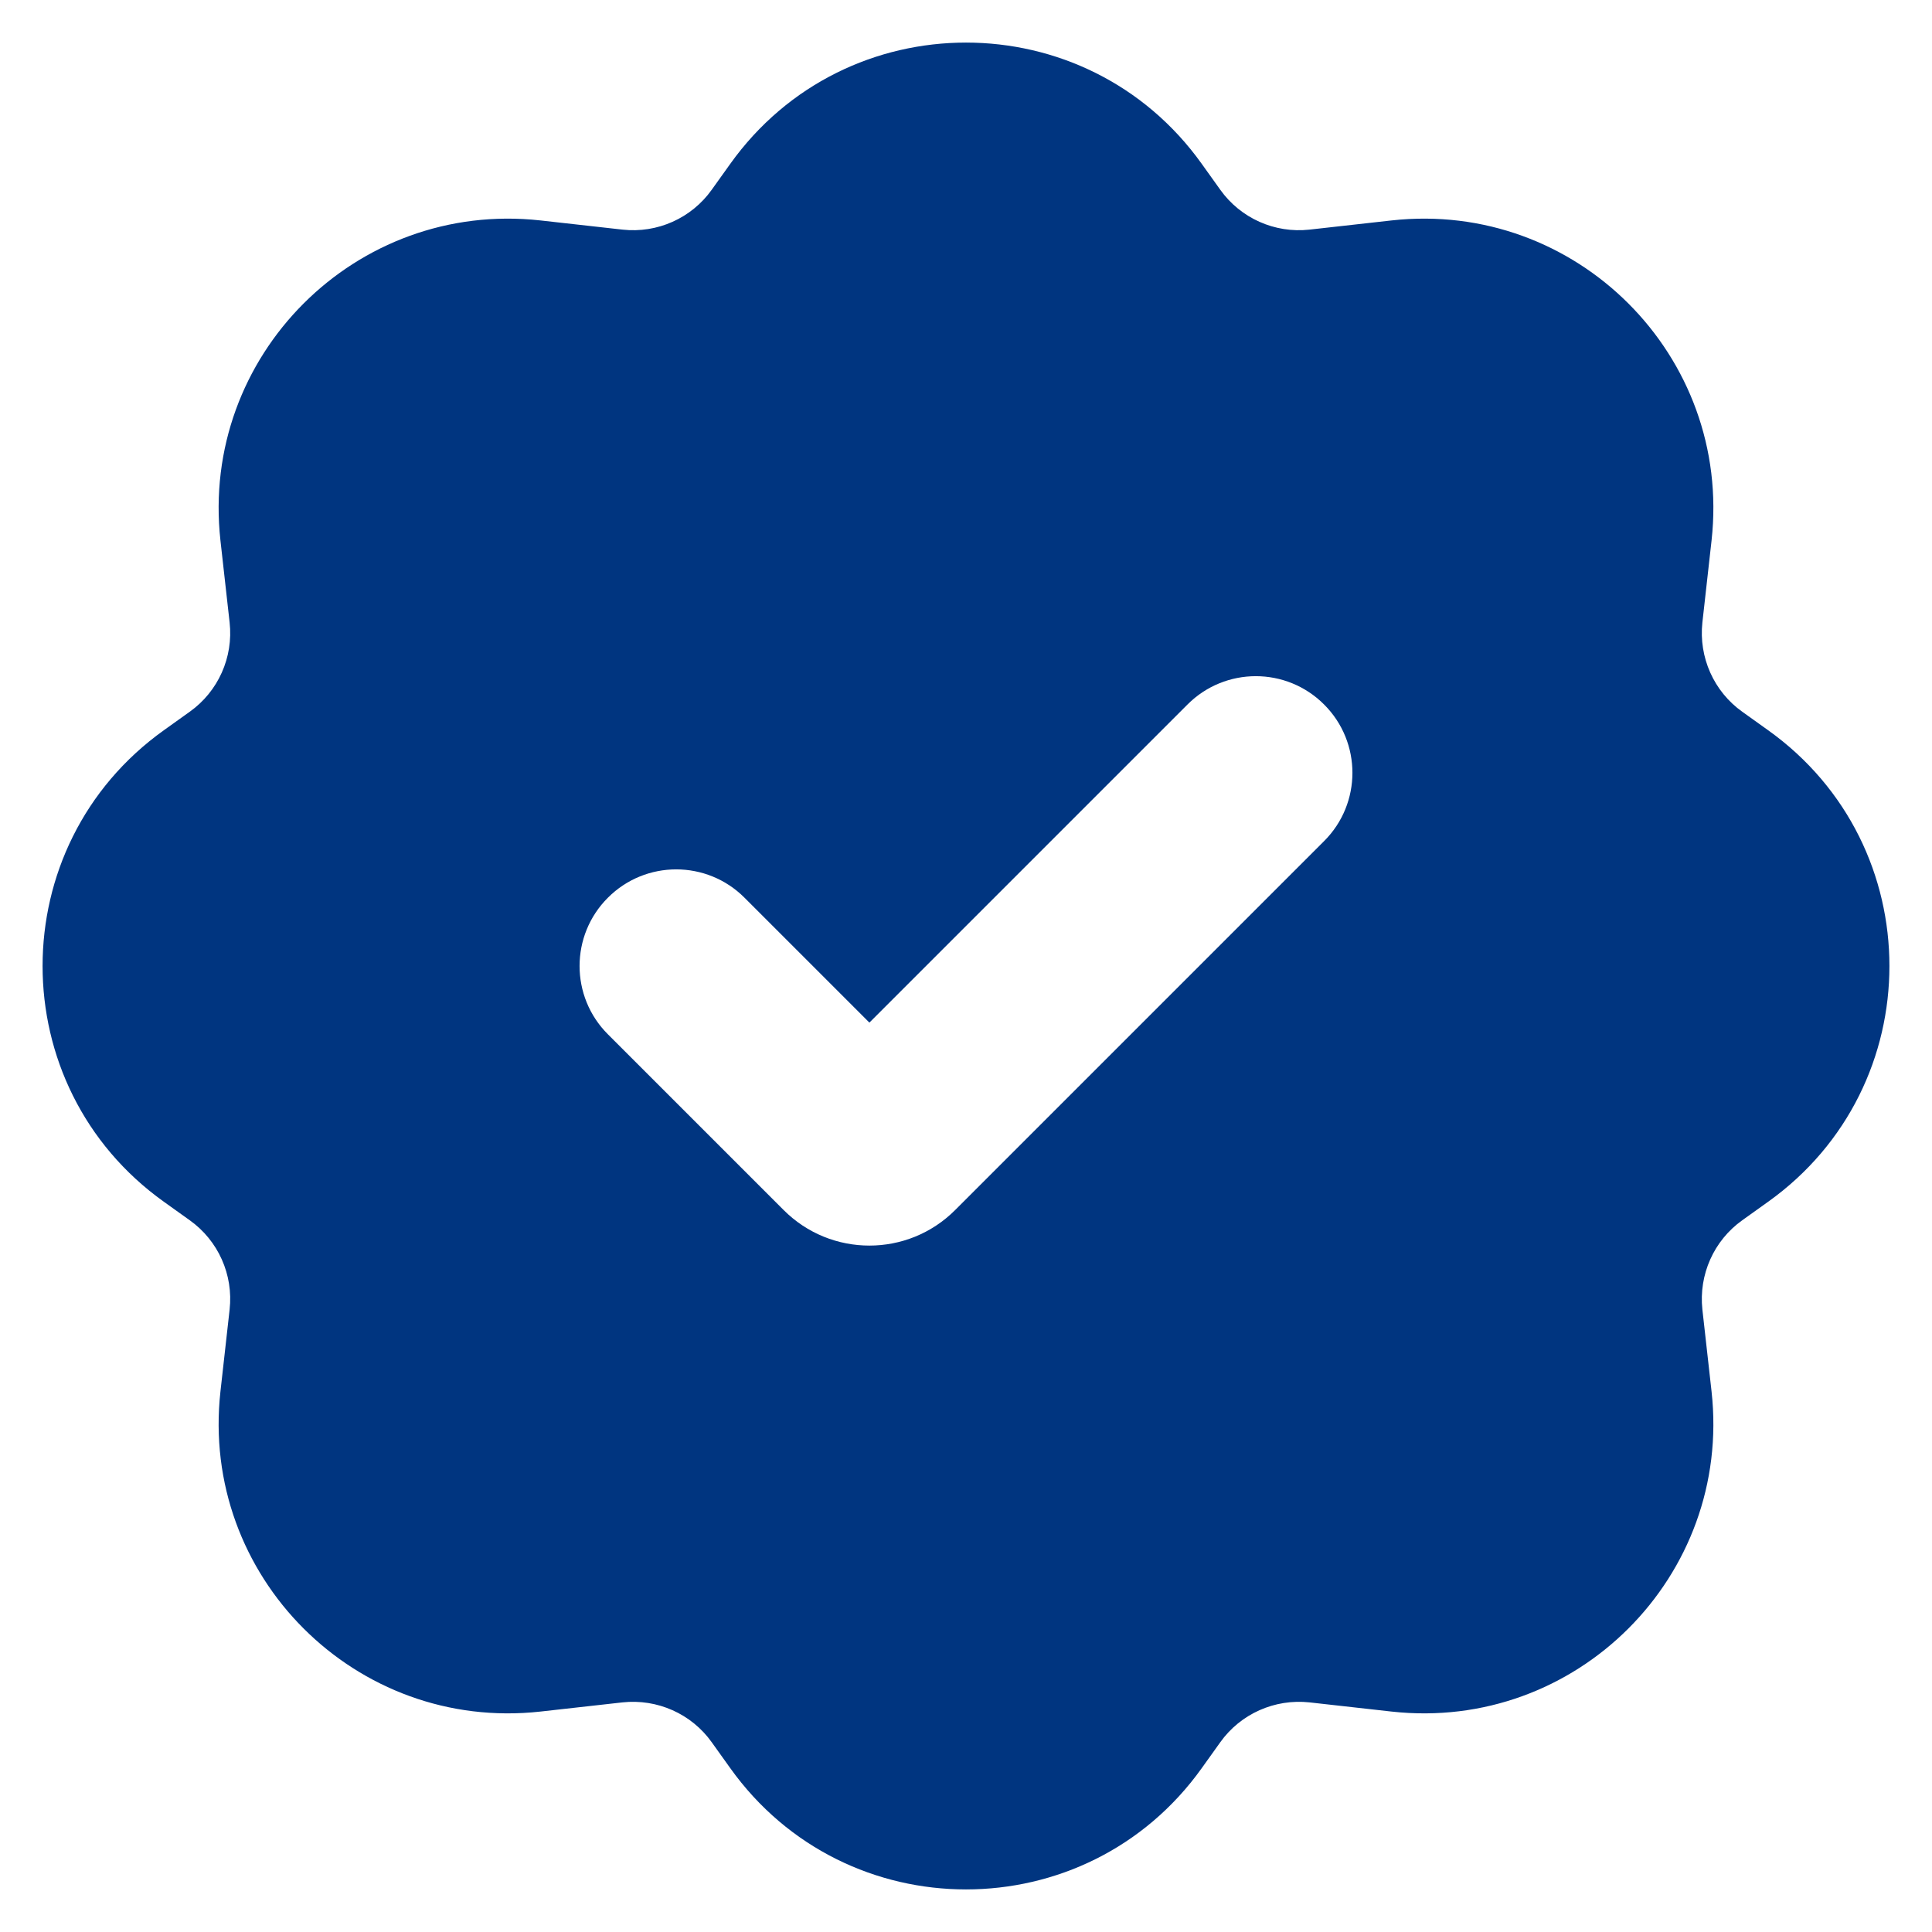 <svg width="20" height="20" viewBox="0 0 20 20" fill="none" xmlns="http://www.w3.org/2000/svg">
<path fill-rule="evenodd" clip-rule="evenodd" d="M7.559 1.697C8.755 0.022 11.245 0.022 12.441 1.697L12.632 1.964C12.842 2.259 13.196 2.417 13.556 2.377L14.405 2.282C16.316 2.07 17.93 3.684 17.718 5.595L17.623 6.444C17.584 6.804 17.741 7.158 18.036 7.368L18.303 7.559C19.978 8.755 19.978 11.245 18.303 12.441L18.036 12.632C17.741 12.842 17.584 13.196 17.623 13.556L17.718 14.405C17.93 16.316 16.316 17.93 14.405 17.718L13.556 17.623C13.196 17.584 12.842 17.741 12.632 18.036L12.441 18.303C11.245 19.978 8.755 19.978 7.559 18.303L7.368 18.036C7.158 17.741 6.804 17.584 6.444 17.623L5.595 17.718C3.684 17.93 2.07 16.316 2.282 14.405L2.377 13.556C2.417 13.196 2.259 12.842 1.964 12.632L1.697 12.441C0.022 11.245 0.022 8.755 1.697 7.559L1.964 7.368C2.259 7.158 2.417 6.804 2.377 6.444L2.282 5.595C2.07 3.684 3.684 2.07 5.595 2.282L6.444 2.377C6.804 2.417 7.158 2.259 7.368 1.964L7.559 1.697ZM13.707 7.293C14.098 7.683 14.098 8.317 13.707 8.707L9.888 12.526C9.398 13.017 8.602 13.017 8.112 12.526L6.293 10.707C5.902 10.317 5.902 9.683 6.293 9.293C6.683 8.902 7.317 8.902 7.707 9.293L9 10.586L12.293 7.293C12.683 6.902 13.317 6.902 13.707 7.293Z" fill="#003580"/>
</svg>

